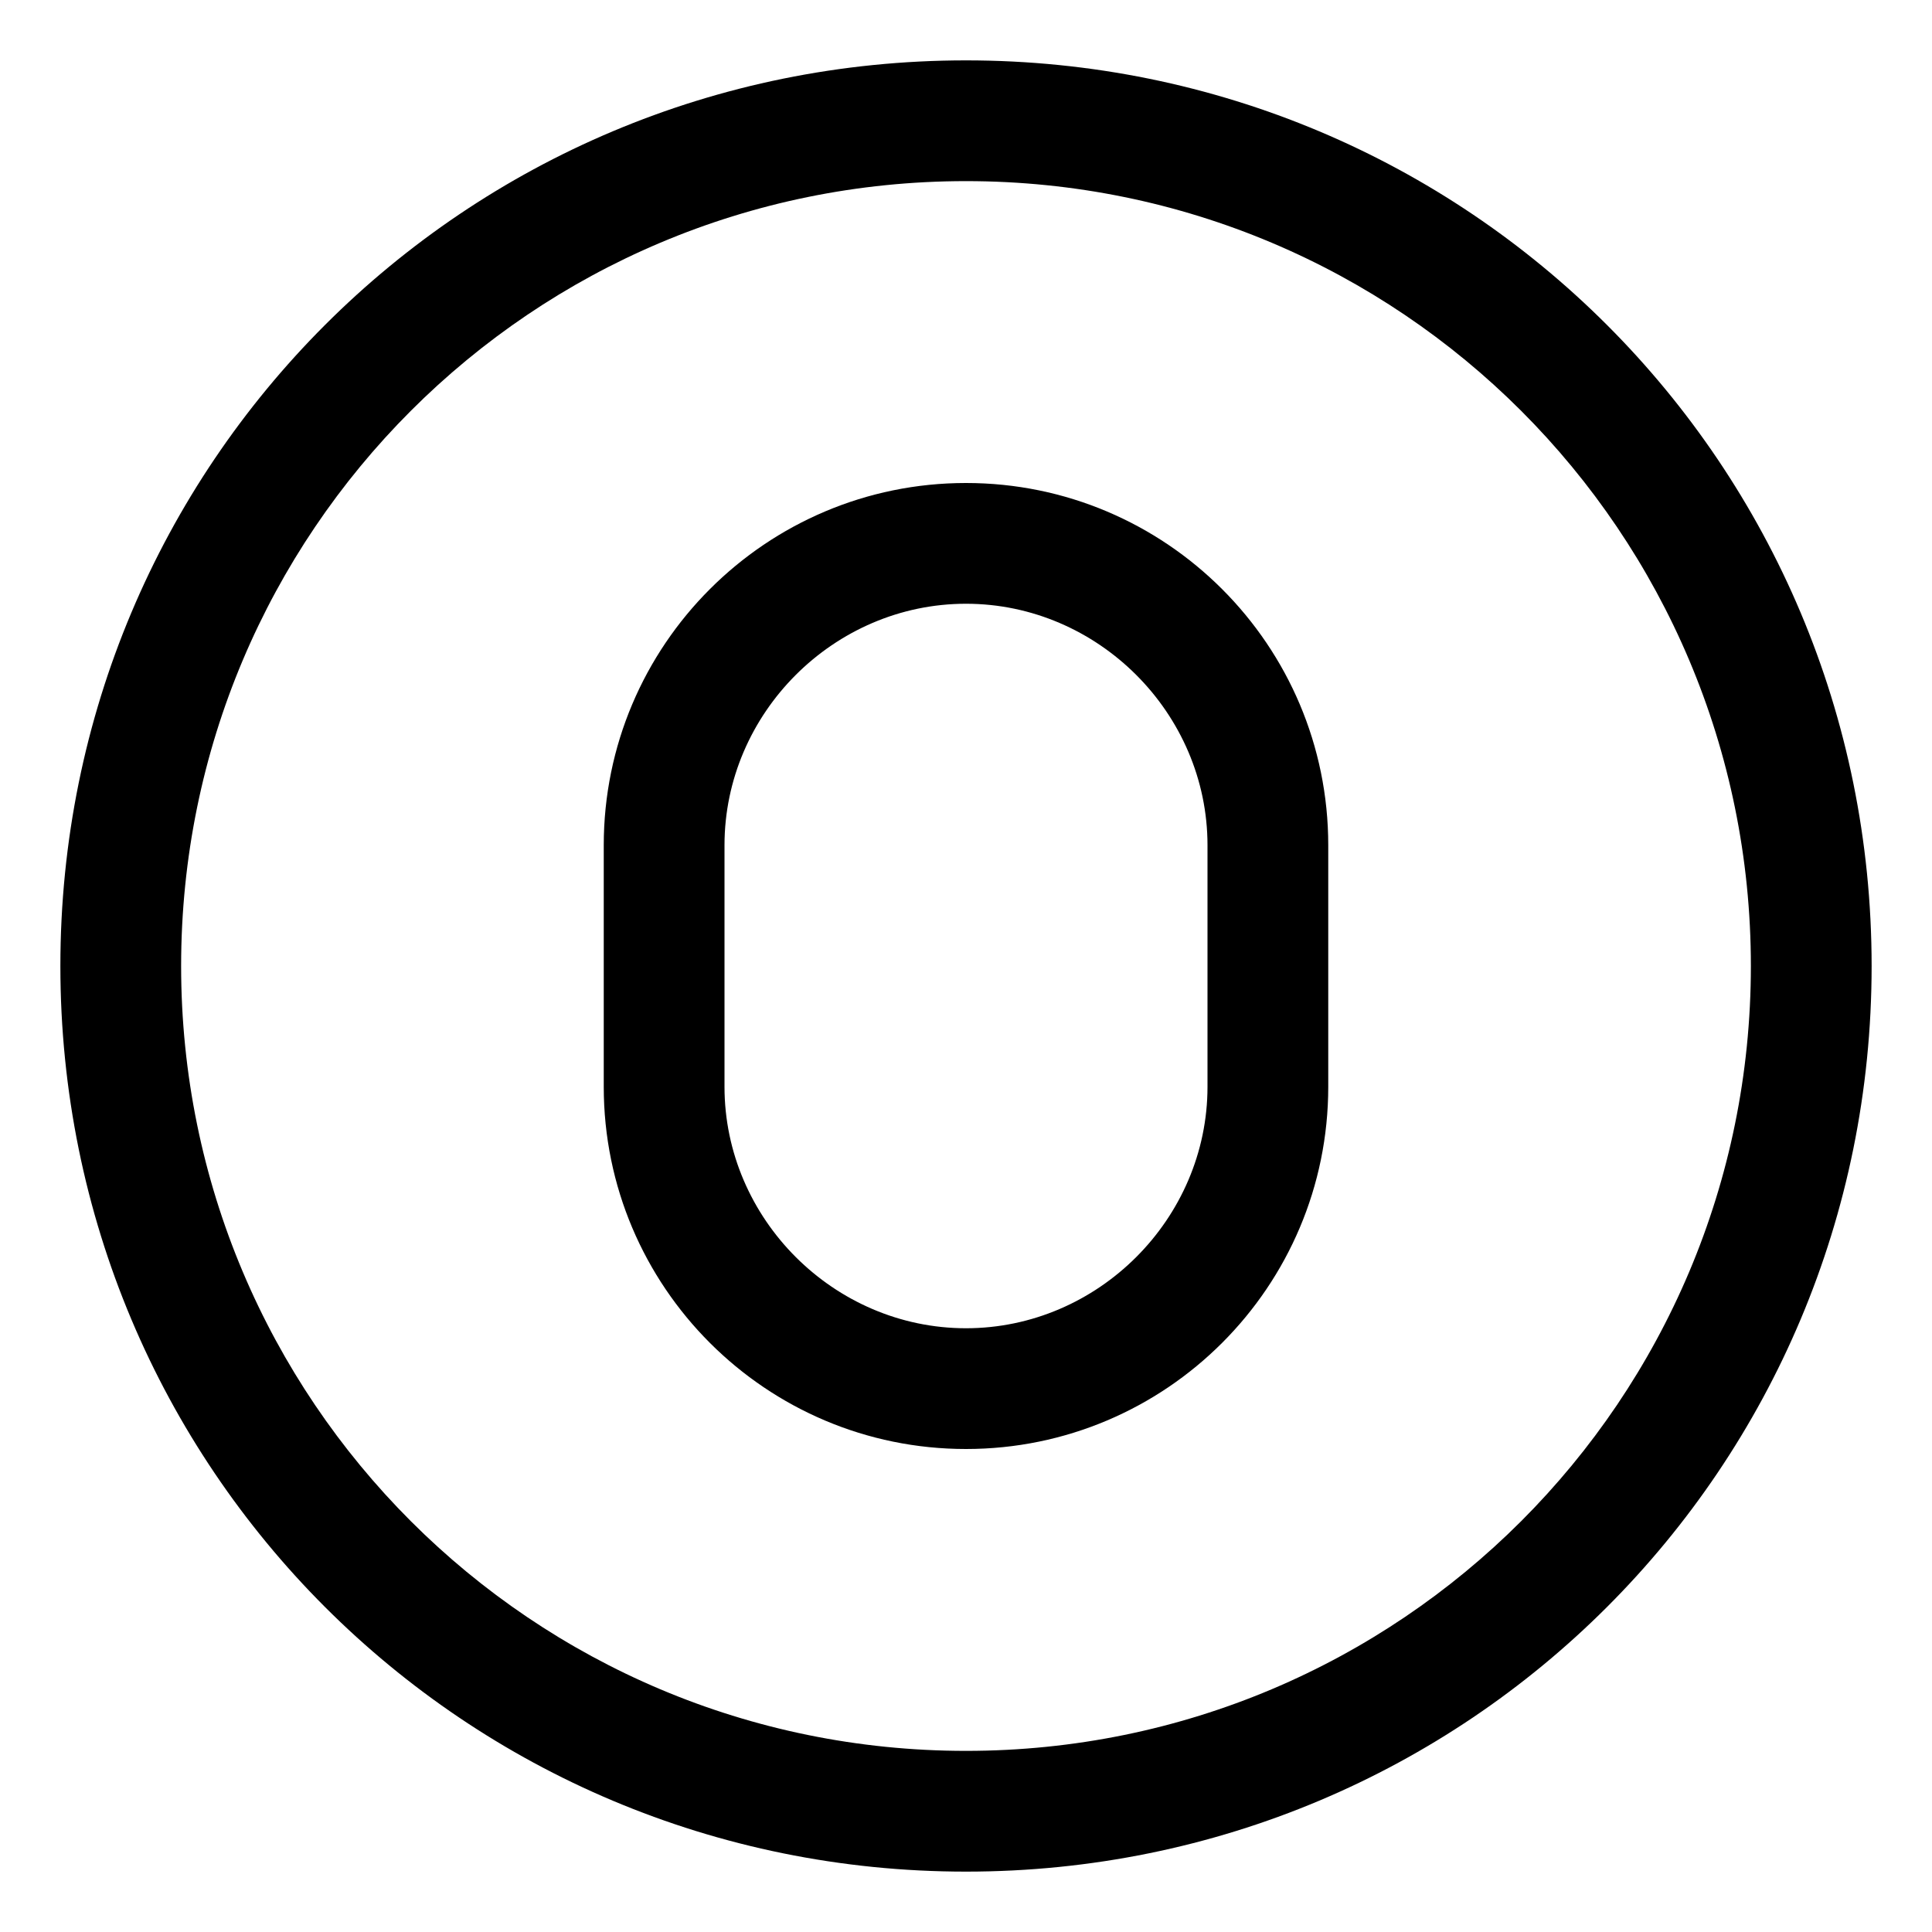 <svg xmlns="http://www.w3.org/2000/svg" viewBox="0 0 512 512"><!-- Font Awesome Pro 6.0.0-alpha1 by @fontawesome - https://fontawesome.com License - https://fontawesome.com/license (Commercial License) --><path d="M256 16C123 16 16 123 16 256S123 496 256 496S496 389 496 256S389 16 256 16ZM256 464C141 464 48 371 48 256S141 48 256 48S464 141 464 256S371 464 256 464ZM256 128C203 128 160 171 160 224V288C160 341 203 384 256 384S352 341 352 288V224C352 171 309 128 256 128ZM320 288C320 323 291 352 256 352S192 323 192 288V224C192 189 221 160 256 160S320 189 320 224V288Z"/></svg>